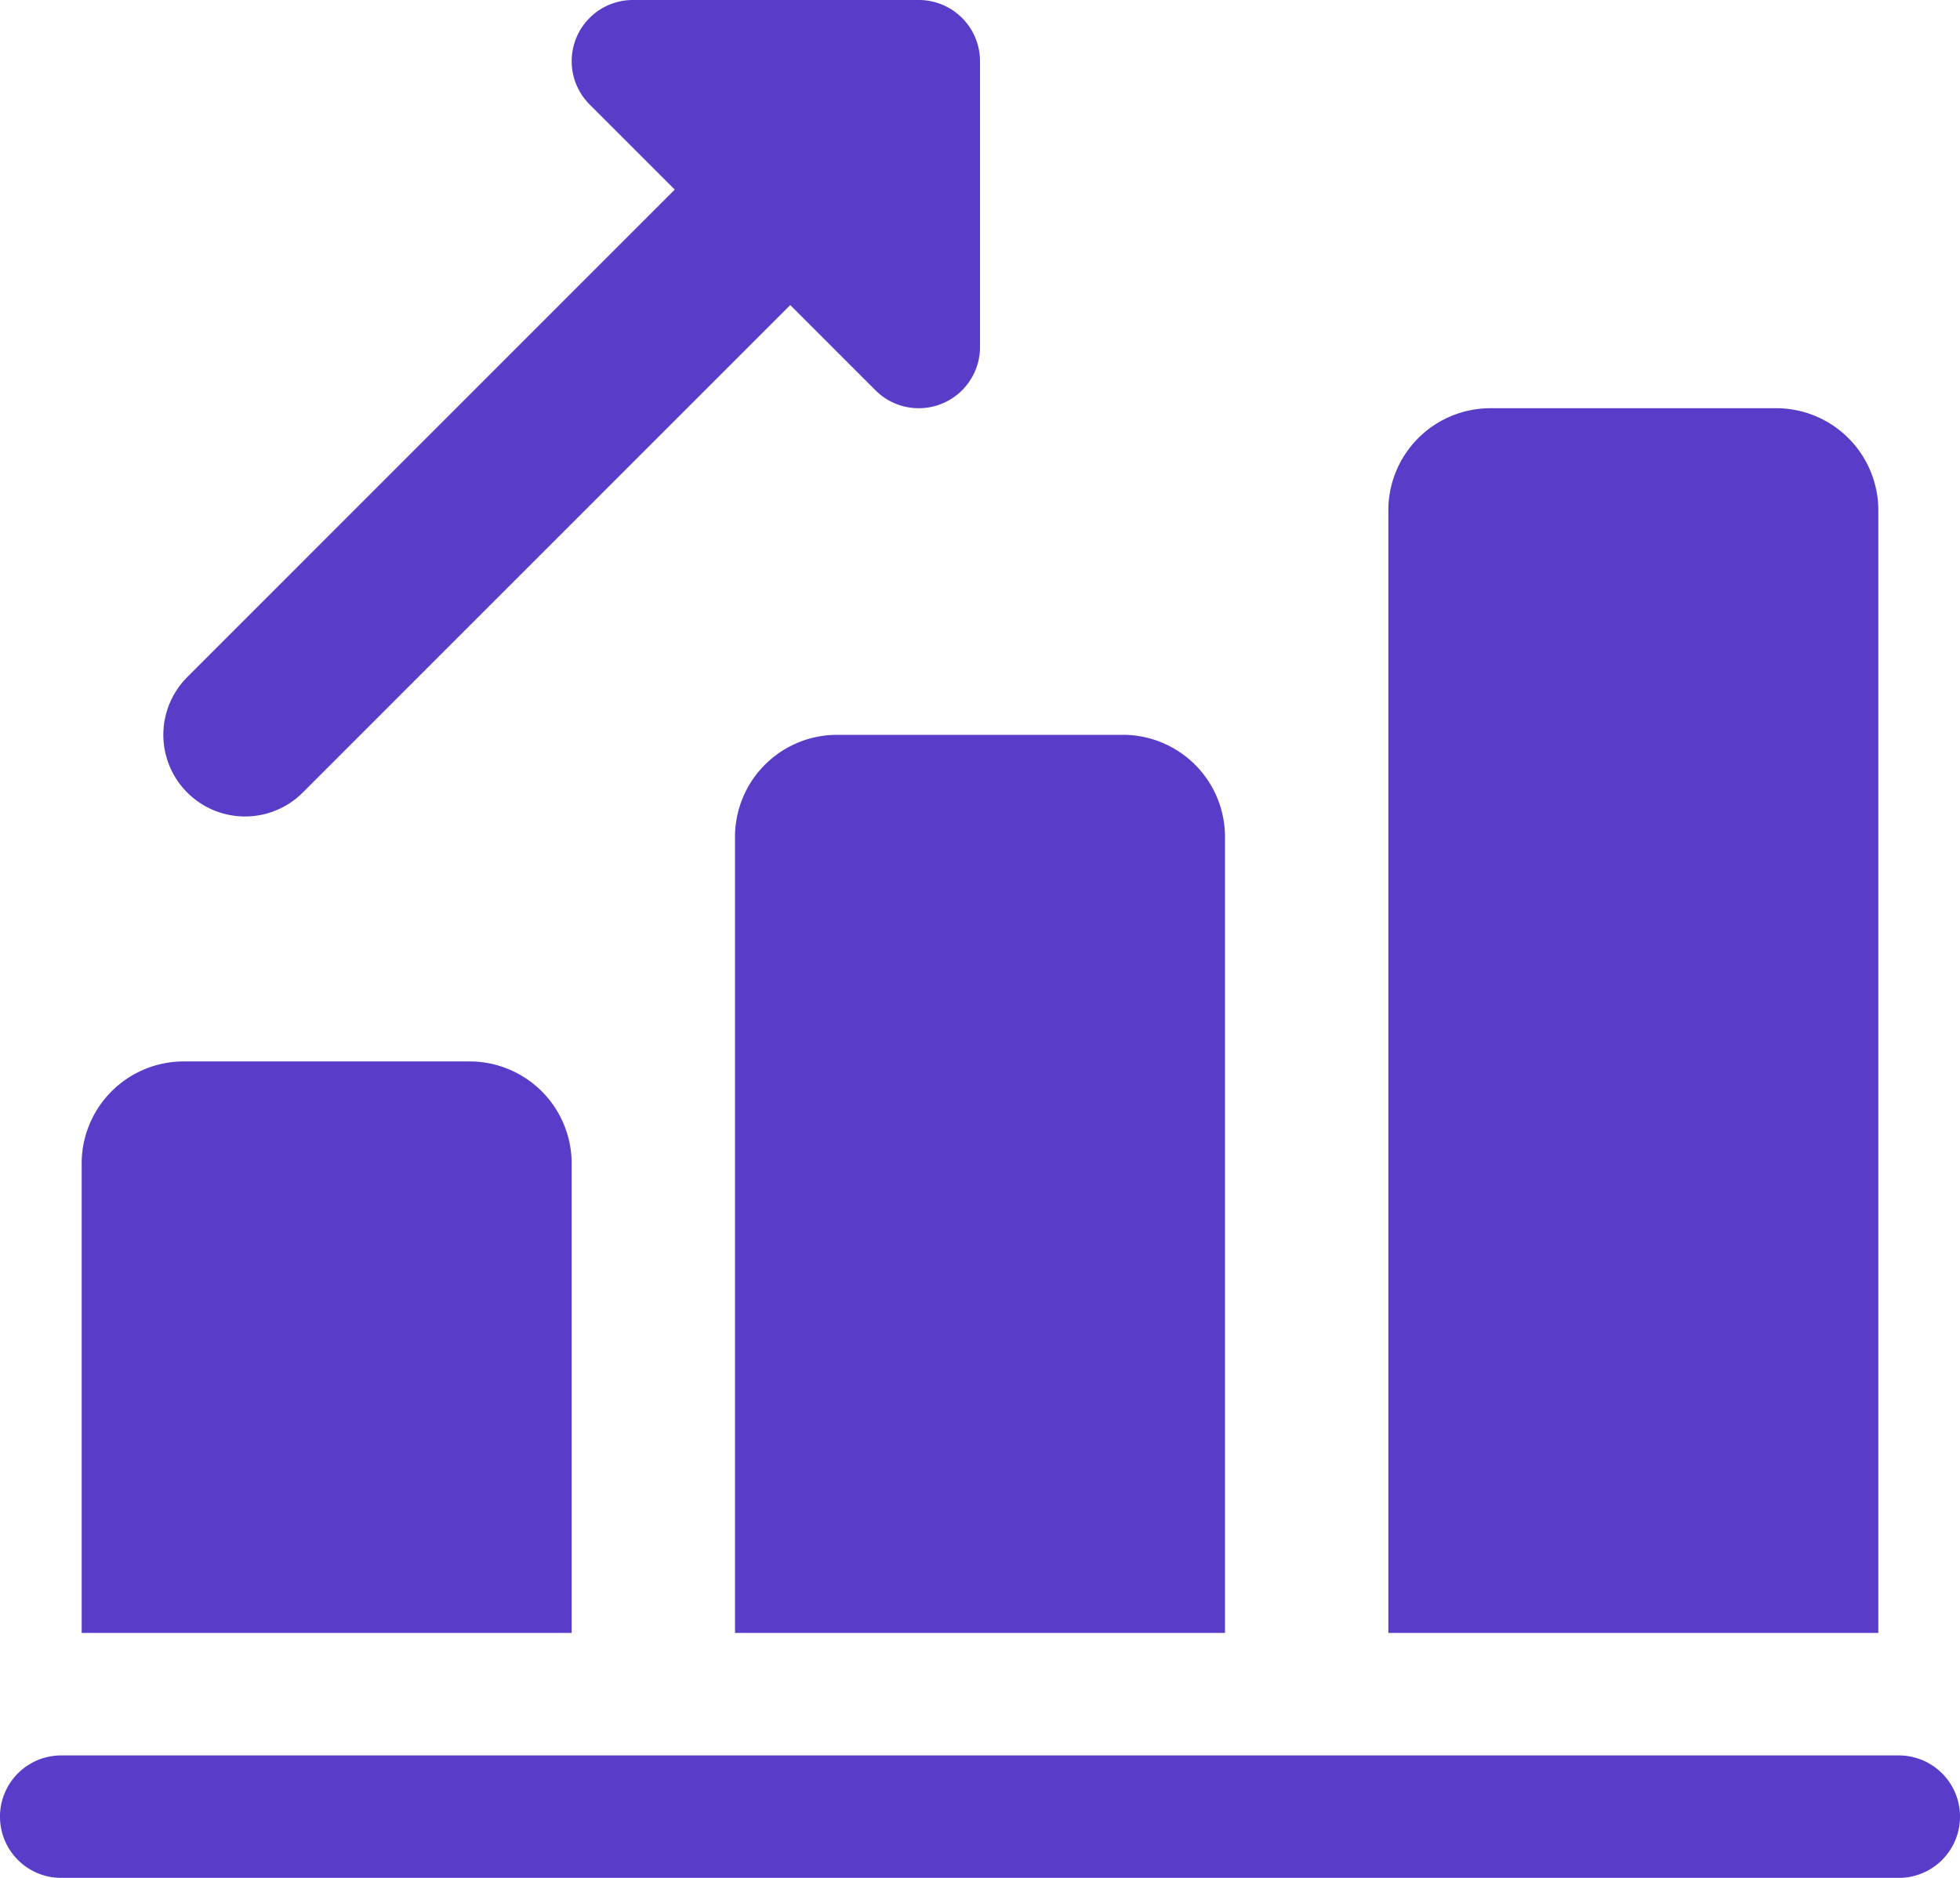 <svg xmlns="http://www.w3.org/2000/svg" width="66.285" height="63.523" viewBox="0 0 66.285 63.523"><defs><style>.a{fill:#593cc7;}</style></defs><g transform="translate(0 -1)"><path class="a" d="M4.762,26.692A2.762,2.762,0,0,1,2.81,21.977L21.883,2.9a2.761,2.761,0,1,1,3.905,3.905L6.715,25.883a2.754,2.754,0,0,1-1.953.809Z" transform="translate(3.523 1.927)"/><path class="a" d="M18.738,14.809a2.061,2.061,0,0,1-1.464-.608L7.608,4.535A2.07,2.07,0,0,1,9.072,1h9.667A2.072,2.072,0,0,1,20.81,3.071v9.667a2.071,2.071,0,0,1-2.071,2.071Z" transform="translate(12.333)"/><path class="a" d="M17.571,17.452V33.333H1V17.452A3.454,3.454,0,0,1,4.452,14h9.667A3.454,3.454,0,0,1,17.571,17.452Z" transform="translate(1.762 22.905)"/><path class="a" d="M25.571,13.452V40.381H9V13.452A3.454,3.454,0,0,1,12.452,10h9.667A3.454,3.454,0,0,1,25.571,13.452Z" transform="translate(15.857 15.857)"/><path class="a" d="M33.571,9.452V47.428H17V9.452A3.454,3.454,0,0,1,20.452,6h9.667A3.454,3.454,0,0,1,33.571,9.452Z" transform="translate(29.952 8.809)"/><path class="a" d="M64.214,26.643H2.071a2.071,2.071,0,0,1,0-4.143H64.214a2.071,2.071,0,1,1,0,4.143Z" transform="translate(0 37.881)"/></g></svg>